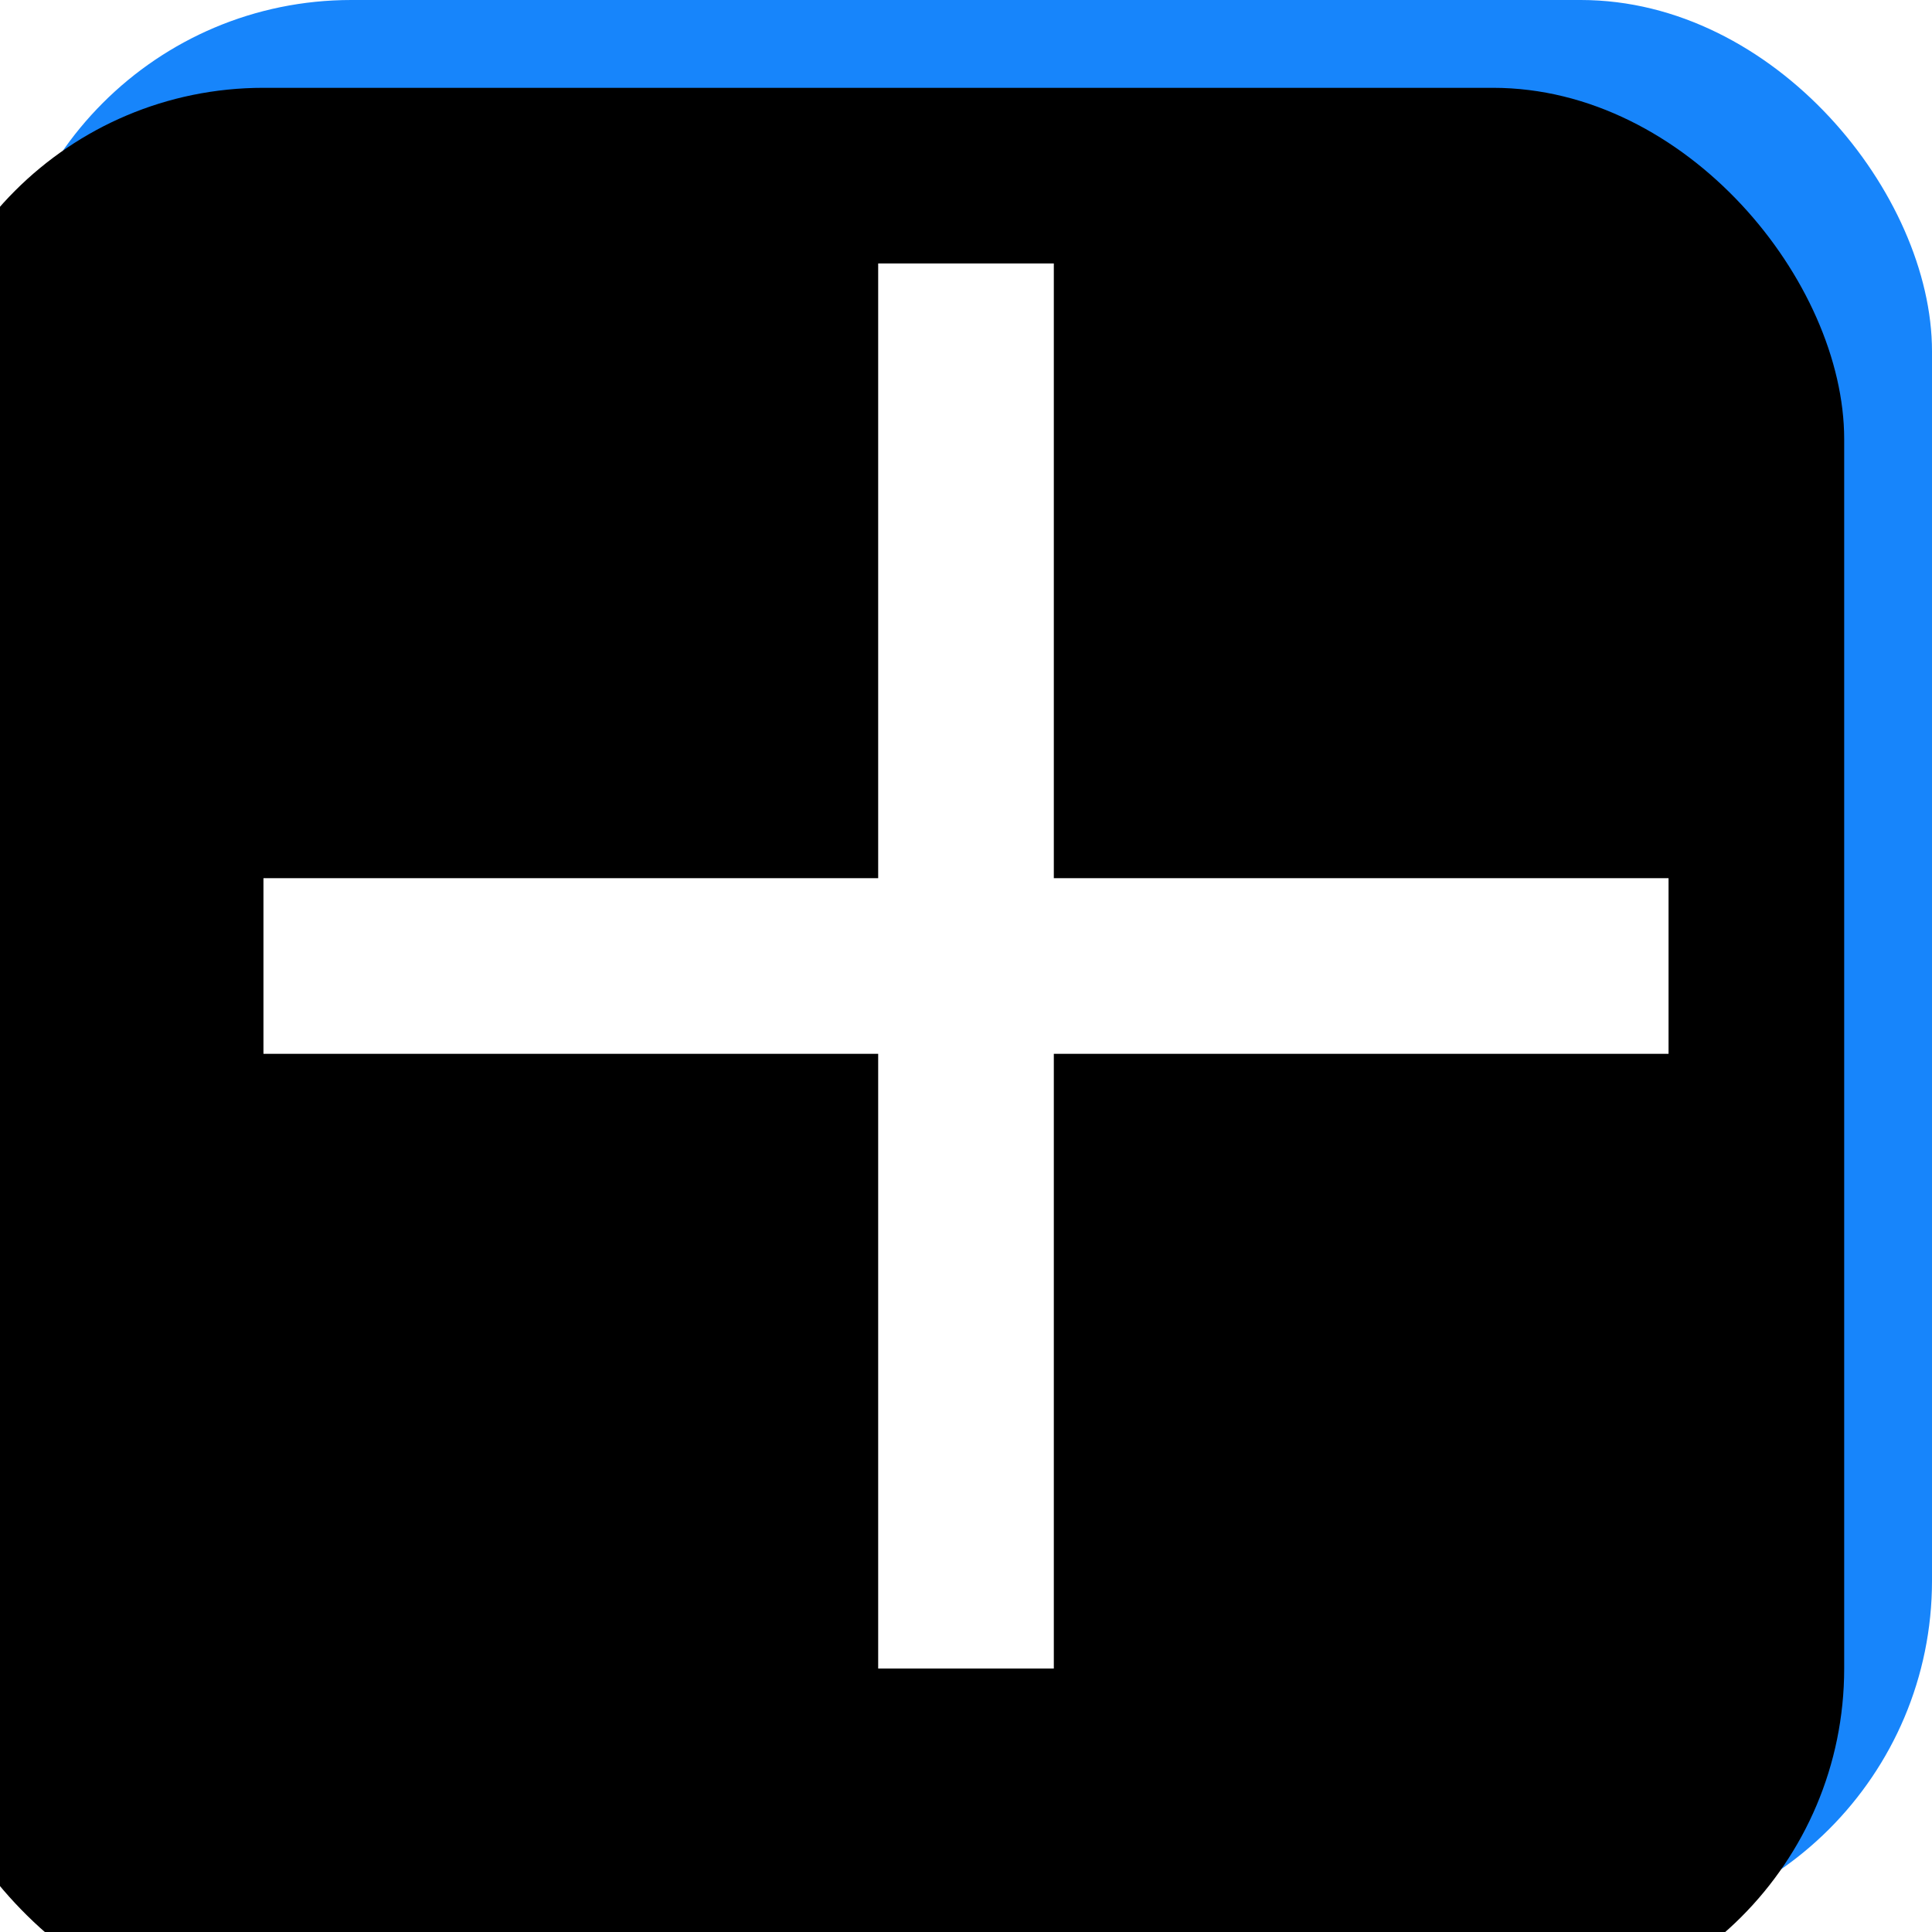 <svg xmlns="http://www.w3.org/2000/svg" xmlns:xlink="http://www.w3.org/1999/xlink" width="22" height="22" viewBox="0 0 22 22">
    <defs>
        <rect id="a" width="22" height="22" rx="4"/>
        <filter id="b" width="104.5%" height="104.5%" x="-2.3%" y="-2.3%" filterUnits="objectBoundingBox">
            <feOffset dx="-1" dy="1" in="SourceAlpha" result="shadowOffsetInner1"/>
            <feComposite in="shadowOffsetInner1" in2="SourceAlpha" k2="-1" k3="1" operator="arithmetic" result="shadowInnerInner1"/>
            <feColorMatrix in="shadowInnerInner1" values="0 0 0 0 1 0 0 0 0 1 0 0 0 0 1 0 0 0 0 0"/>
        </filter>
    </defs>
    <g fill="none" fill-rule="evenodd">
        <use fill="#1785FB" xlink:href="#a"/>
        <use fill="#000" filter="url(#b)" xlink:href="#a"/>
        <path fill="#FFF" d="M19 10h-7V3h-2v7H3v2h7v7h2v-7h7z"/>
    </g>
</svg>
